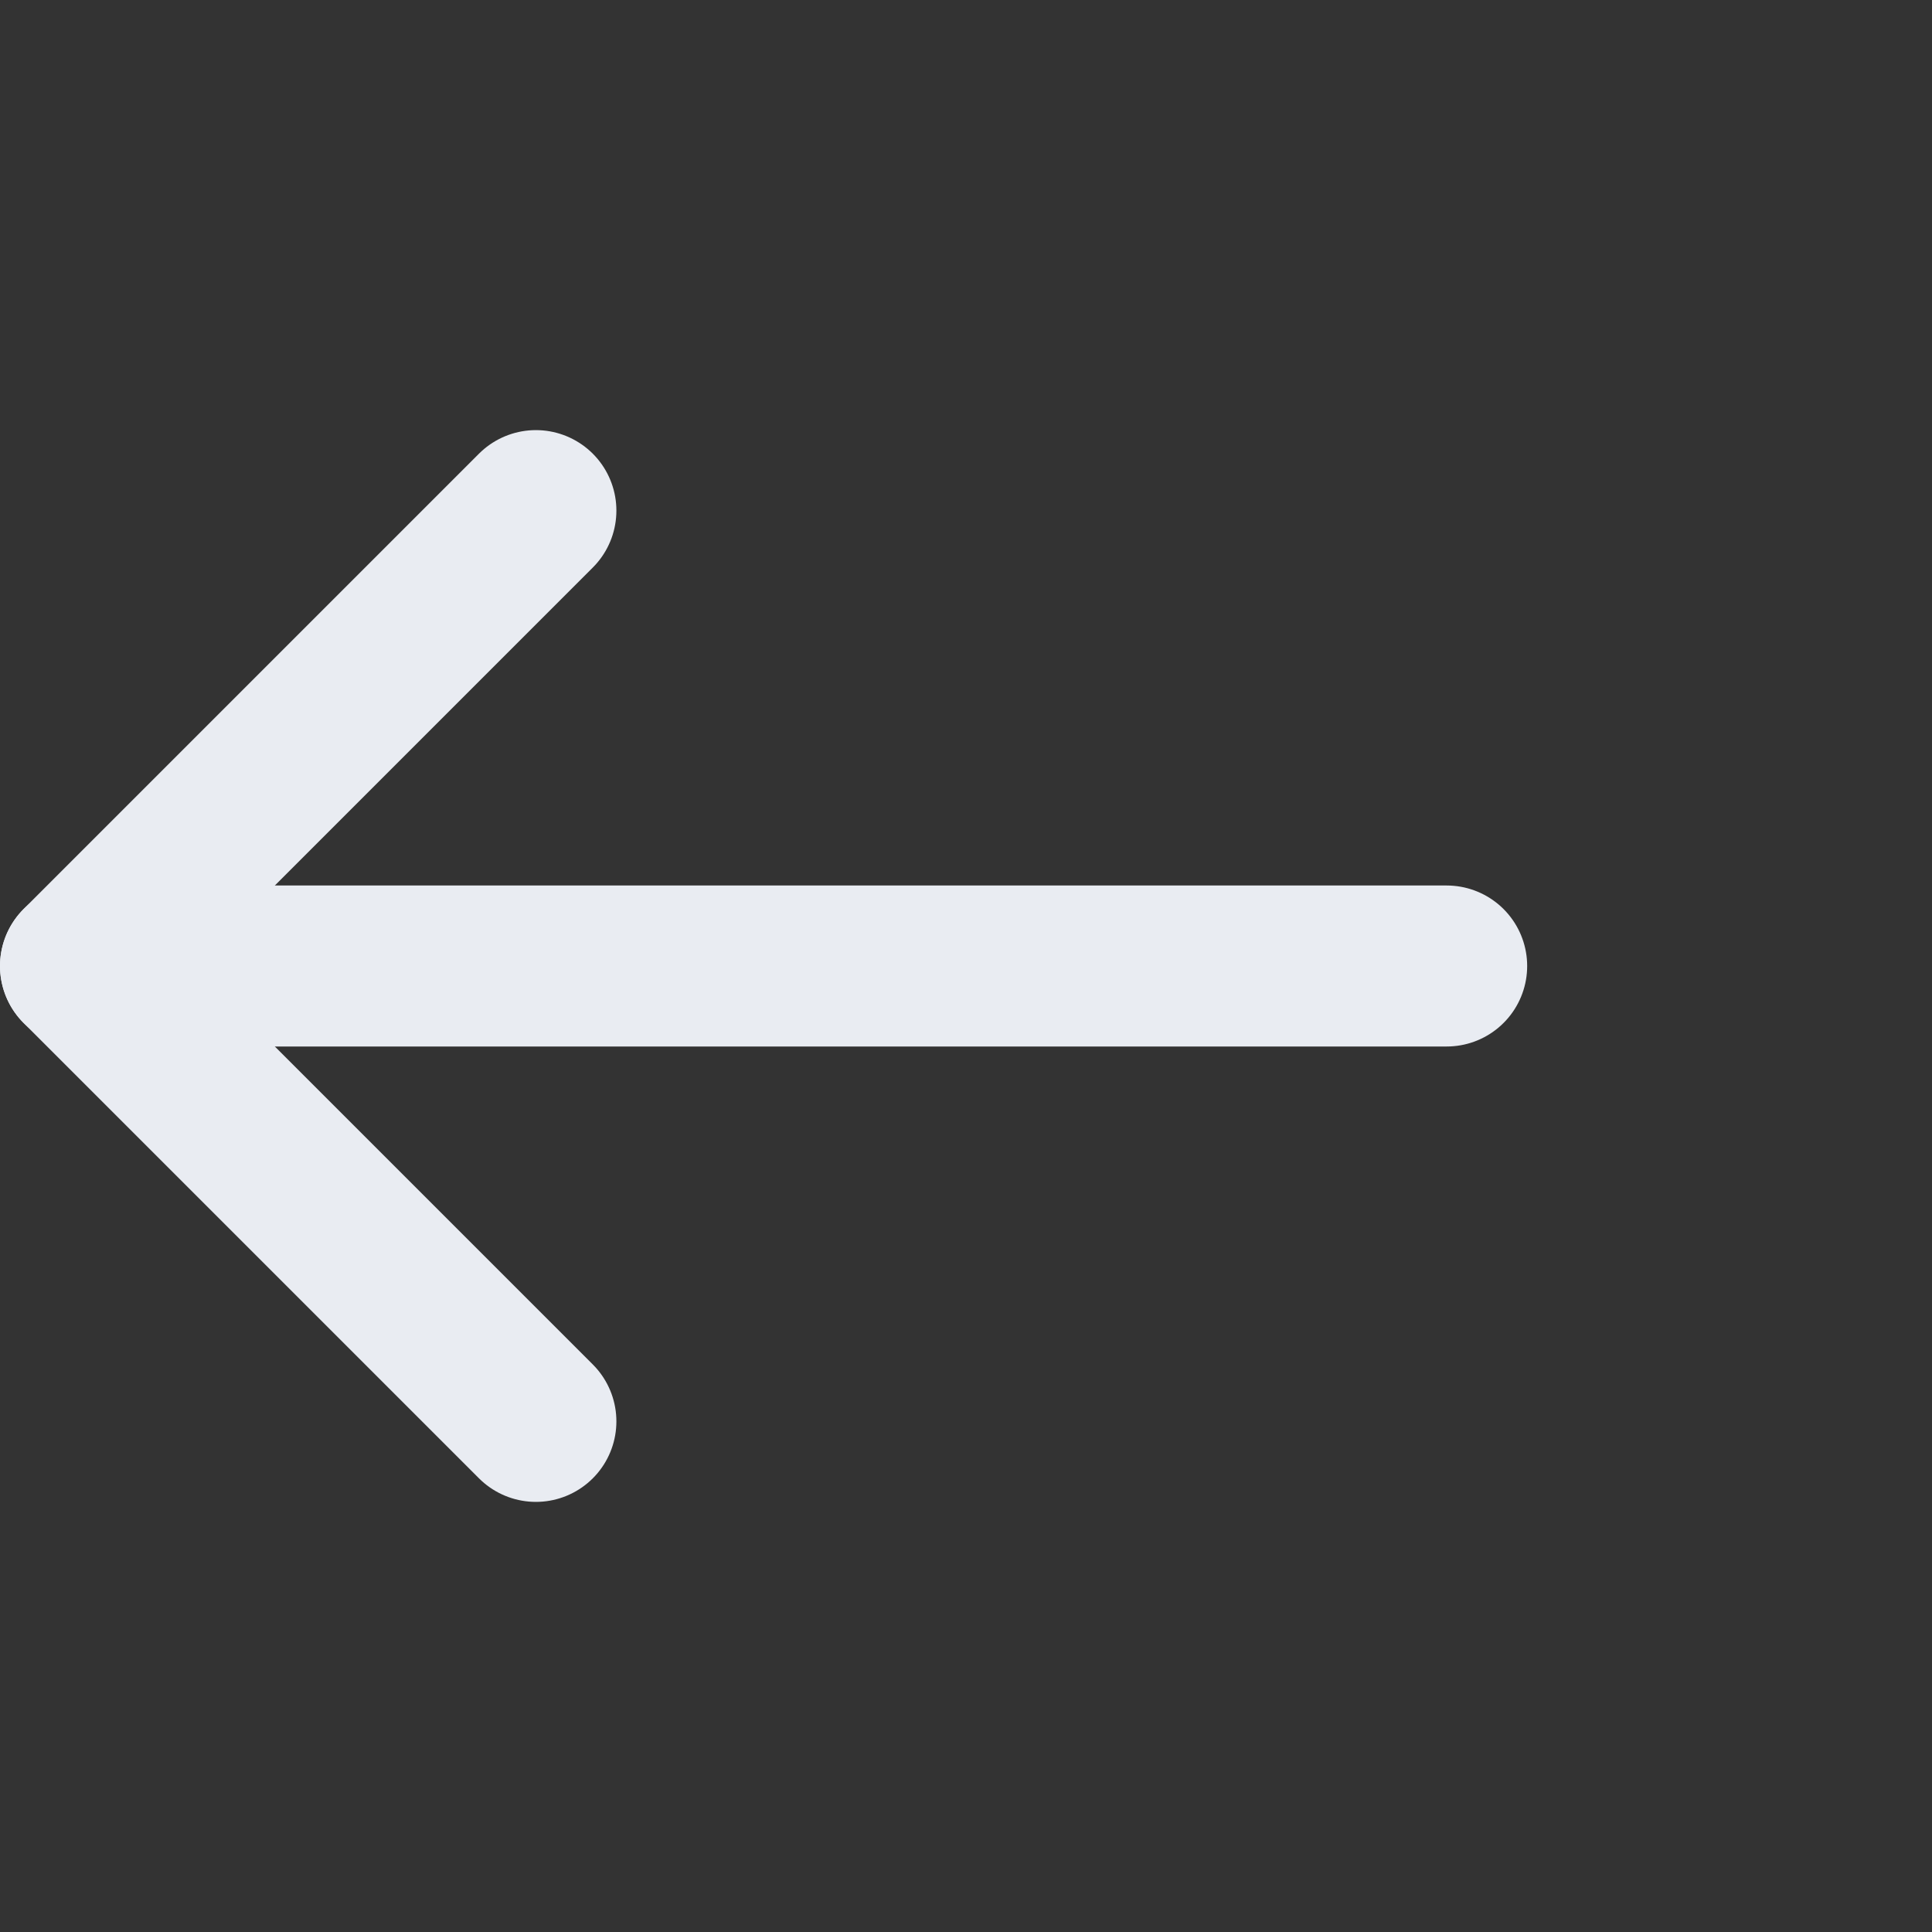 <svg width="24" height="24" viewBox="0 0 24 24" fill="none" xmlns="http://www.w3.org/2000/svg">
<rect x="0" y="0" width="24" height="24" fill="#333333" stroke="none"/>
<g clip-path="url(#clip0)">
<path d="M6.657 6.343L1 12L6.657 17.657" stroke="#E9ECF2" stroke-width="2" stroke-linecap="round" stroke-linejoin="round"/>
<path d="M17.971 12L1 12" stroke="#E9ECF2" stroke-width="2" stroke-linecap="round" stroke-linejoin="round"/>
</g>
<defs>
<clipPath id="clip0">
<rect width="24" height="24" fill="white"/>
</clipPath>
</defs>
</svg>
